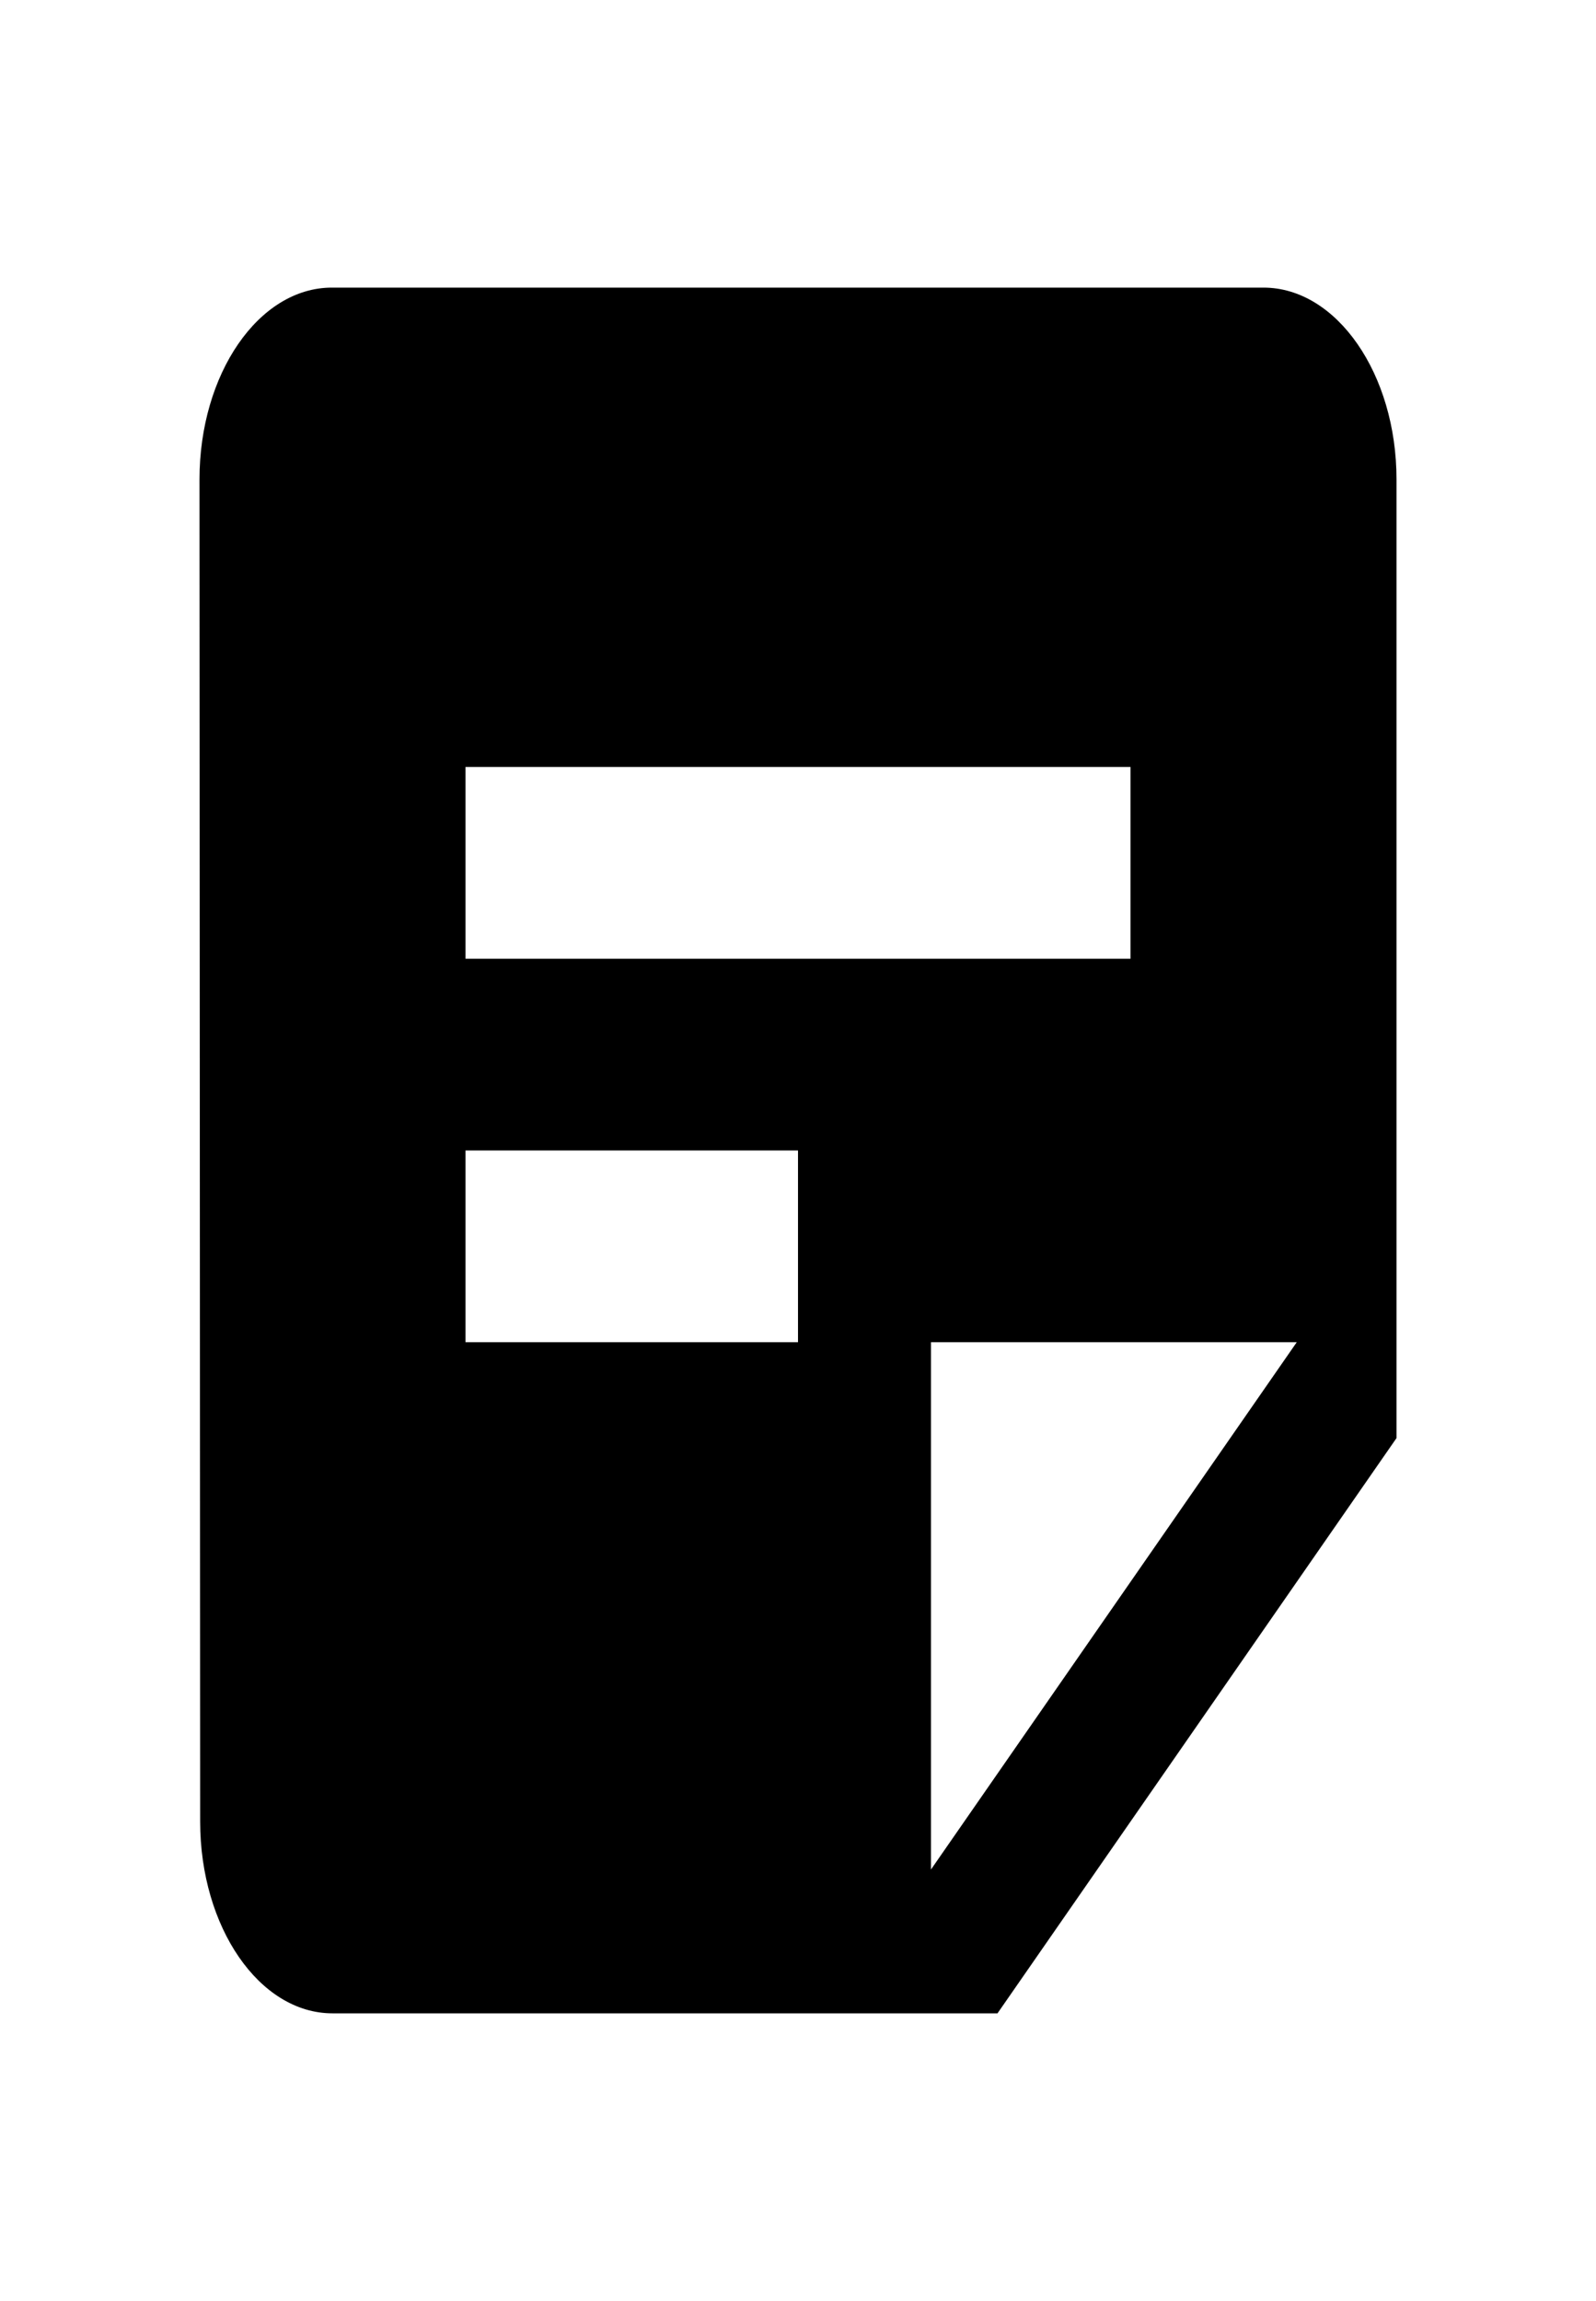 <svg width="34" height="49" viewBox="0 0 34 49" fill="none" xmlns="http://www.w3.org/2000/svg">
<g clip-path="url(#clip0_85_4261)">
<path d="M26.917 6.125H7.069C5.511 6.125 4.25 7.963 4.25 10.208L4.264 38.792C4.264 41.038 5.525 42.875 7.083 42.875H21.25L29.75 30.625V10.208C29.75 7.963 28.475 6.125 26.917 6.125ZM9.917 16.333H24.083V20.417H9.917V16.333ZM17 28.583H9.917V24.5H17V28.583ZM19.833 39.812V28.583H27.625L19.833 39.812Z" fill="black"/>
</g>
<defs>
<clipPath id="clip0_85_4261">
<rect width="34" height="49" fill="white"/>
</clipPath>
</defs>
</svg>
